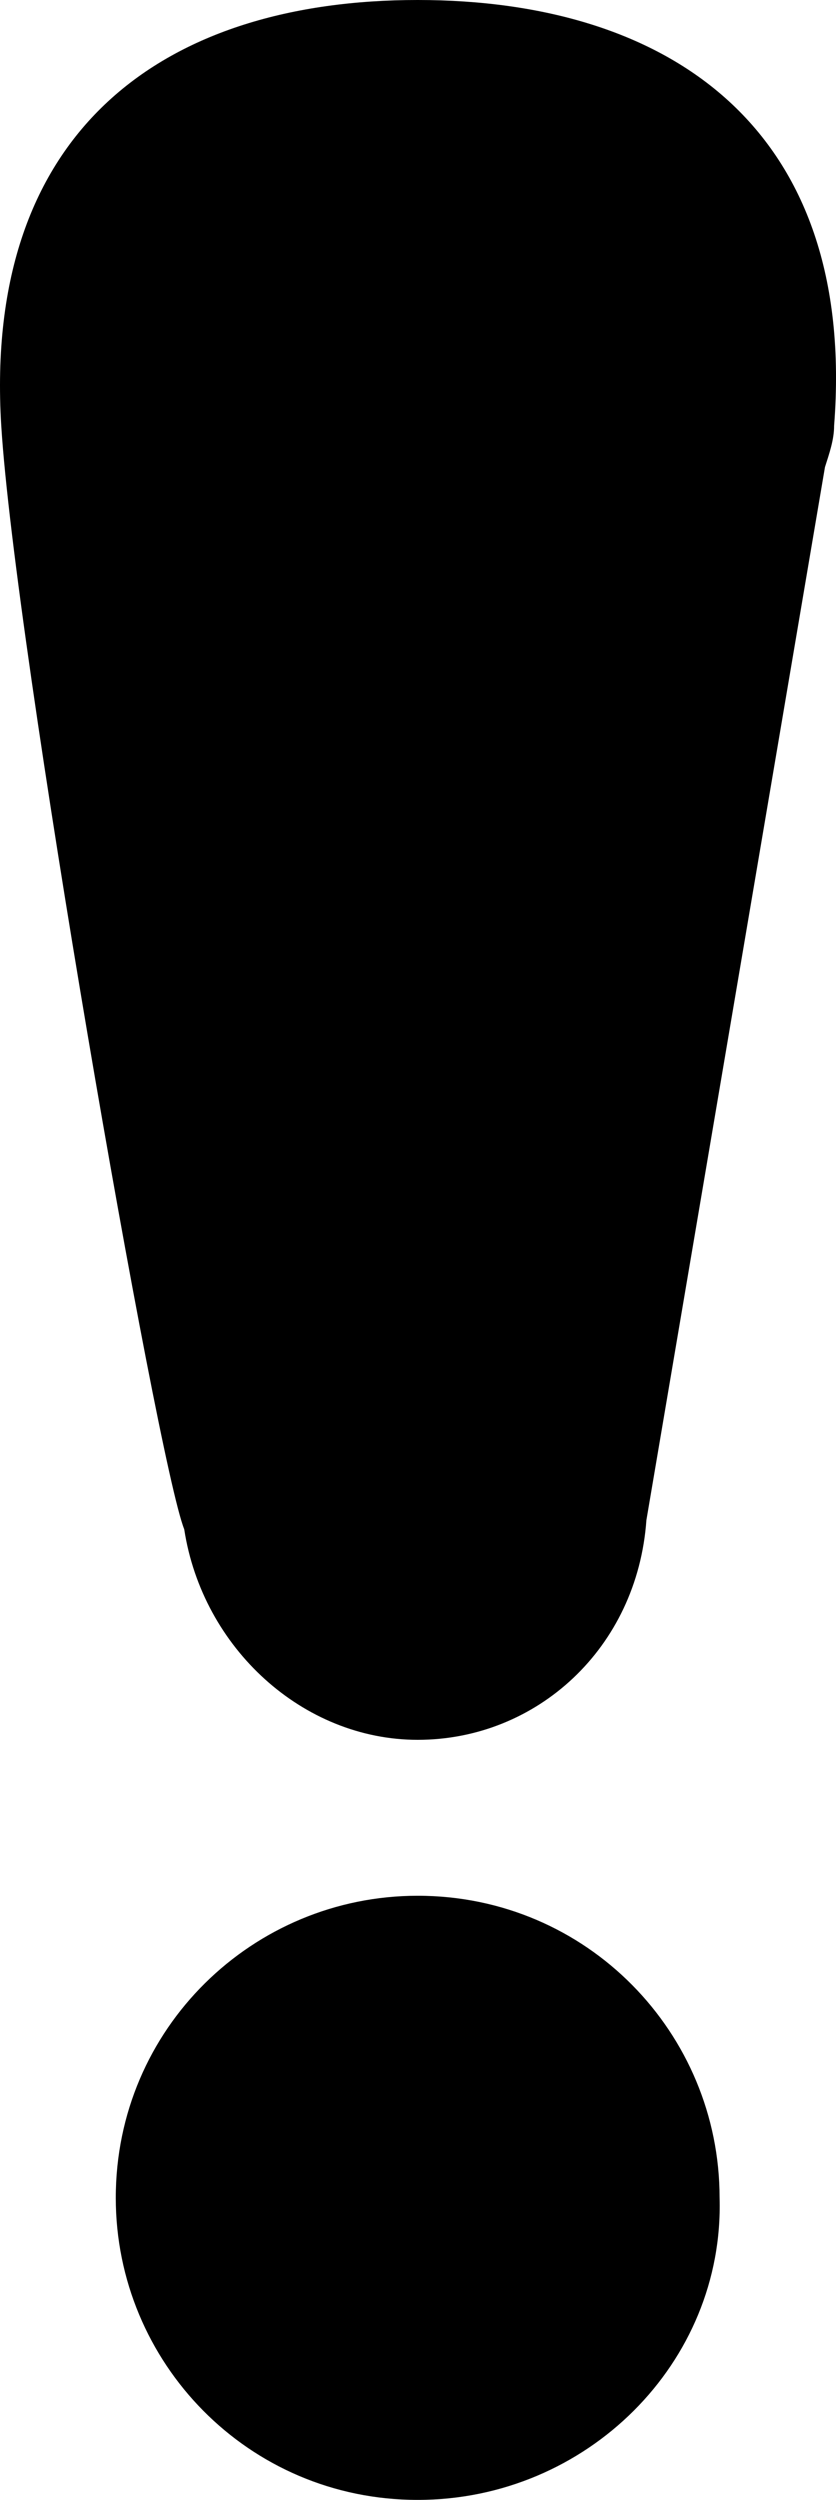 <?xml version="1.0" encoding="utf-8"?>
<!-- Generator: Adobe Illustrator 17.1.0, SVG Export Plug-In . SVG Version: 6.00 Build 0)  -->
<!DOCTYPE svg PUBLIC "-//W3C//DTD SVG 1.1//EN" "http://www.w3.org/Graphics/SVG/1.1/DTD/svg11.dtd">
<svg version="1.1" id="Layer_1" xmlns="http://www.w3.org/2000/svg" xmlns:xlink="http://www.w3.org/1999/xlink" x="0px" y="0px"
	 viewBox="470.1 368.8 265 792" enable-background="new 470.1 368.8 265 792" xml:space="preserve">
<g>
	<path d="M602.5,920c-36.3,0-68.2-29-74-66.7c-8.7-21.8-53.7-280-58-349.6c-5.8-94.3,52.2-134.9,132-134.9s139.3,40.6,132,134.9
		c0,4.4-1.5,8.7-2.9,13.1L675,850.4C672.1,891,640.2,920,602.5,920z"/>
	<path d="M602.5,1160.8c-53.7,0-95.7-43.5-95.7-95.7c0-53.7,43.5-95.7,95.7-95.7c53.7,0,95.7,43.5,95.7,95.7
		C699.7,1117.3,656.1,1160.8,602.5,1160.8z"/>
</g>
</svg>
